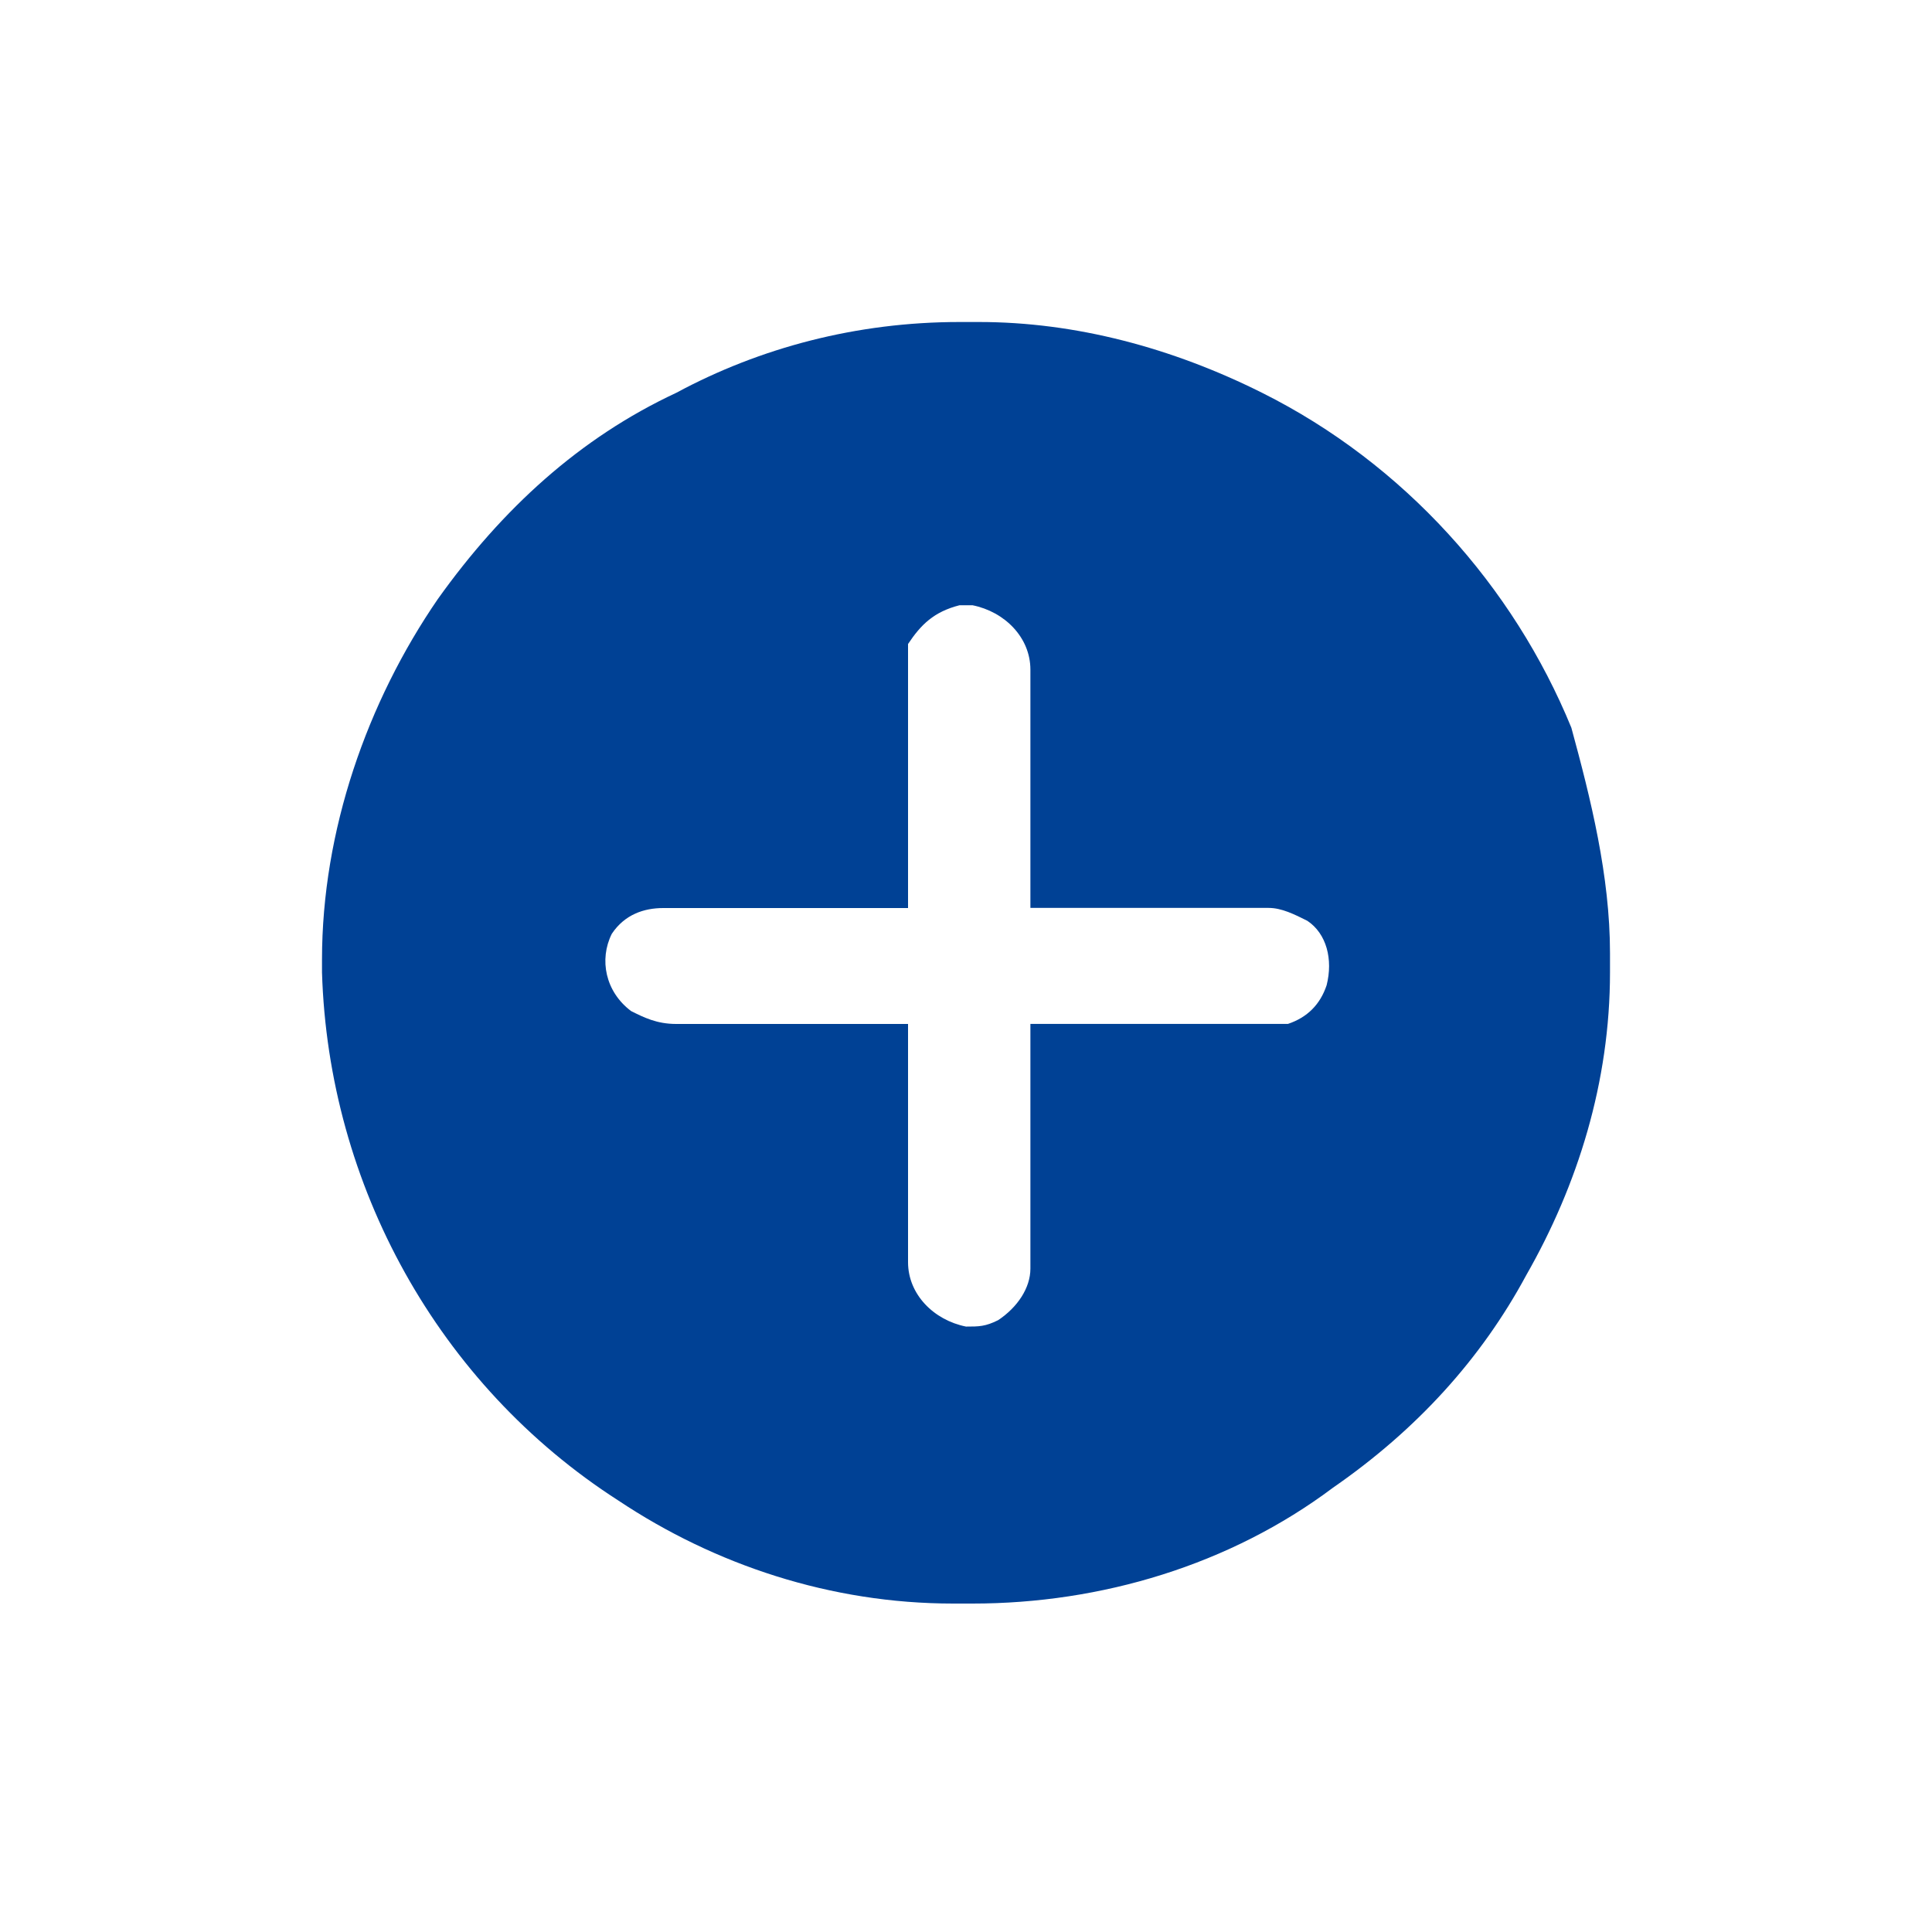 <?xml version="1.0" encoding="utf-8"?>
<!DOCTYPE svg PUBLIC "-//W3C//DTD SVG 1.1//EN" "http://www.w3.org/Graphics/SVG/1.1/DTD/svg11.dtd">
<svg version="1.1" id="Layer_1" xmlns="http://www.w3.org/2000/svg" xmlns:xlink="http://www.w3.org/1999/xlink" x="0px" y="0px"
	 width="30px" height="30px" viewBox="-5 -5 30 30" enable-background="new -5 -5 30 30" xml:space="preserve">
<path fill="#004195" d="M9.9,0h0.3c1.5,0,3,0.4,4.399,1.1c2.2,1.1,3.9,3,4.801,5.2C19.7,7.4,20,8.6,20,9.8v0.3
	c0,1.7-0.5,3.3-1.3,4.7c-0.7,1.3-1.7,2.4-3,3.3C14.1,19.3,12.1,19.9,10.1,19.9H9.8c-1.9,0-3.7-0.601-5.2-1.601
	C1.8,16.5,0.1,13.4,0,10.1V9.9c0-2,0.7-4,1.8-5.6c1-1.4,2.2-2.5,3.7-3.2C6.8,0.4,8.3,0,9.9,0z M9.1,5c0,0.1,0,0.3,0,0.5
	c0,1.2,0,2.4,0,3.6c-1.3,0-2.5,0-3.8,0C5,9.1,4.7,9.2,4.5,9.5c-0.2,0.4-0.1,0.9,0.3,1.2c0.2,0.1,0.4,0.2,0.7,0.2c1.2,0,2.4,0,3.6,0
	c0,1.199,0,2.5,0,3.699c0,0.5,0.4,0.9,0.9,1c0.2,0,0.3,0,0.5-0.1c0.3-0.2,0.5-0.5,0.5-0.8c0-1.3,0-2.5,0-3.8c1.2,0,2.4,0,3.6,0
	c0.101,0,0.301,0,0.4,0c0.3-0.101,0.5-0.301,0.6-0.601c0.101-0.4,0-0.8-0.3-1c-0.2-0.1-0.399-0.2-0.6-0.2c-1.2,0-2.5,0-3.7,0
	c0-1.2,0-2.5,0-3.7c0-0.5-0.4-0.9-0.9-1c-0.1,0-0.2,0-0.2,0C9.5,4.5,9.3,4.7,9.1,5z"/>
</svg>
